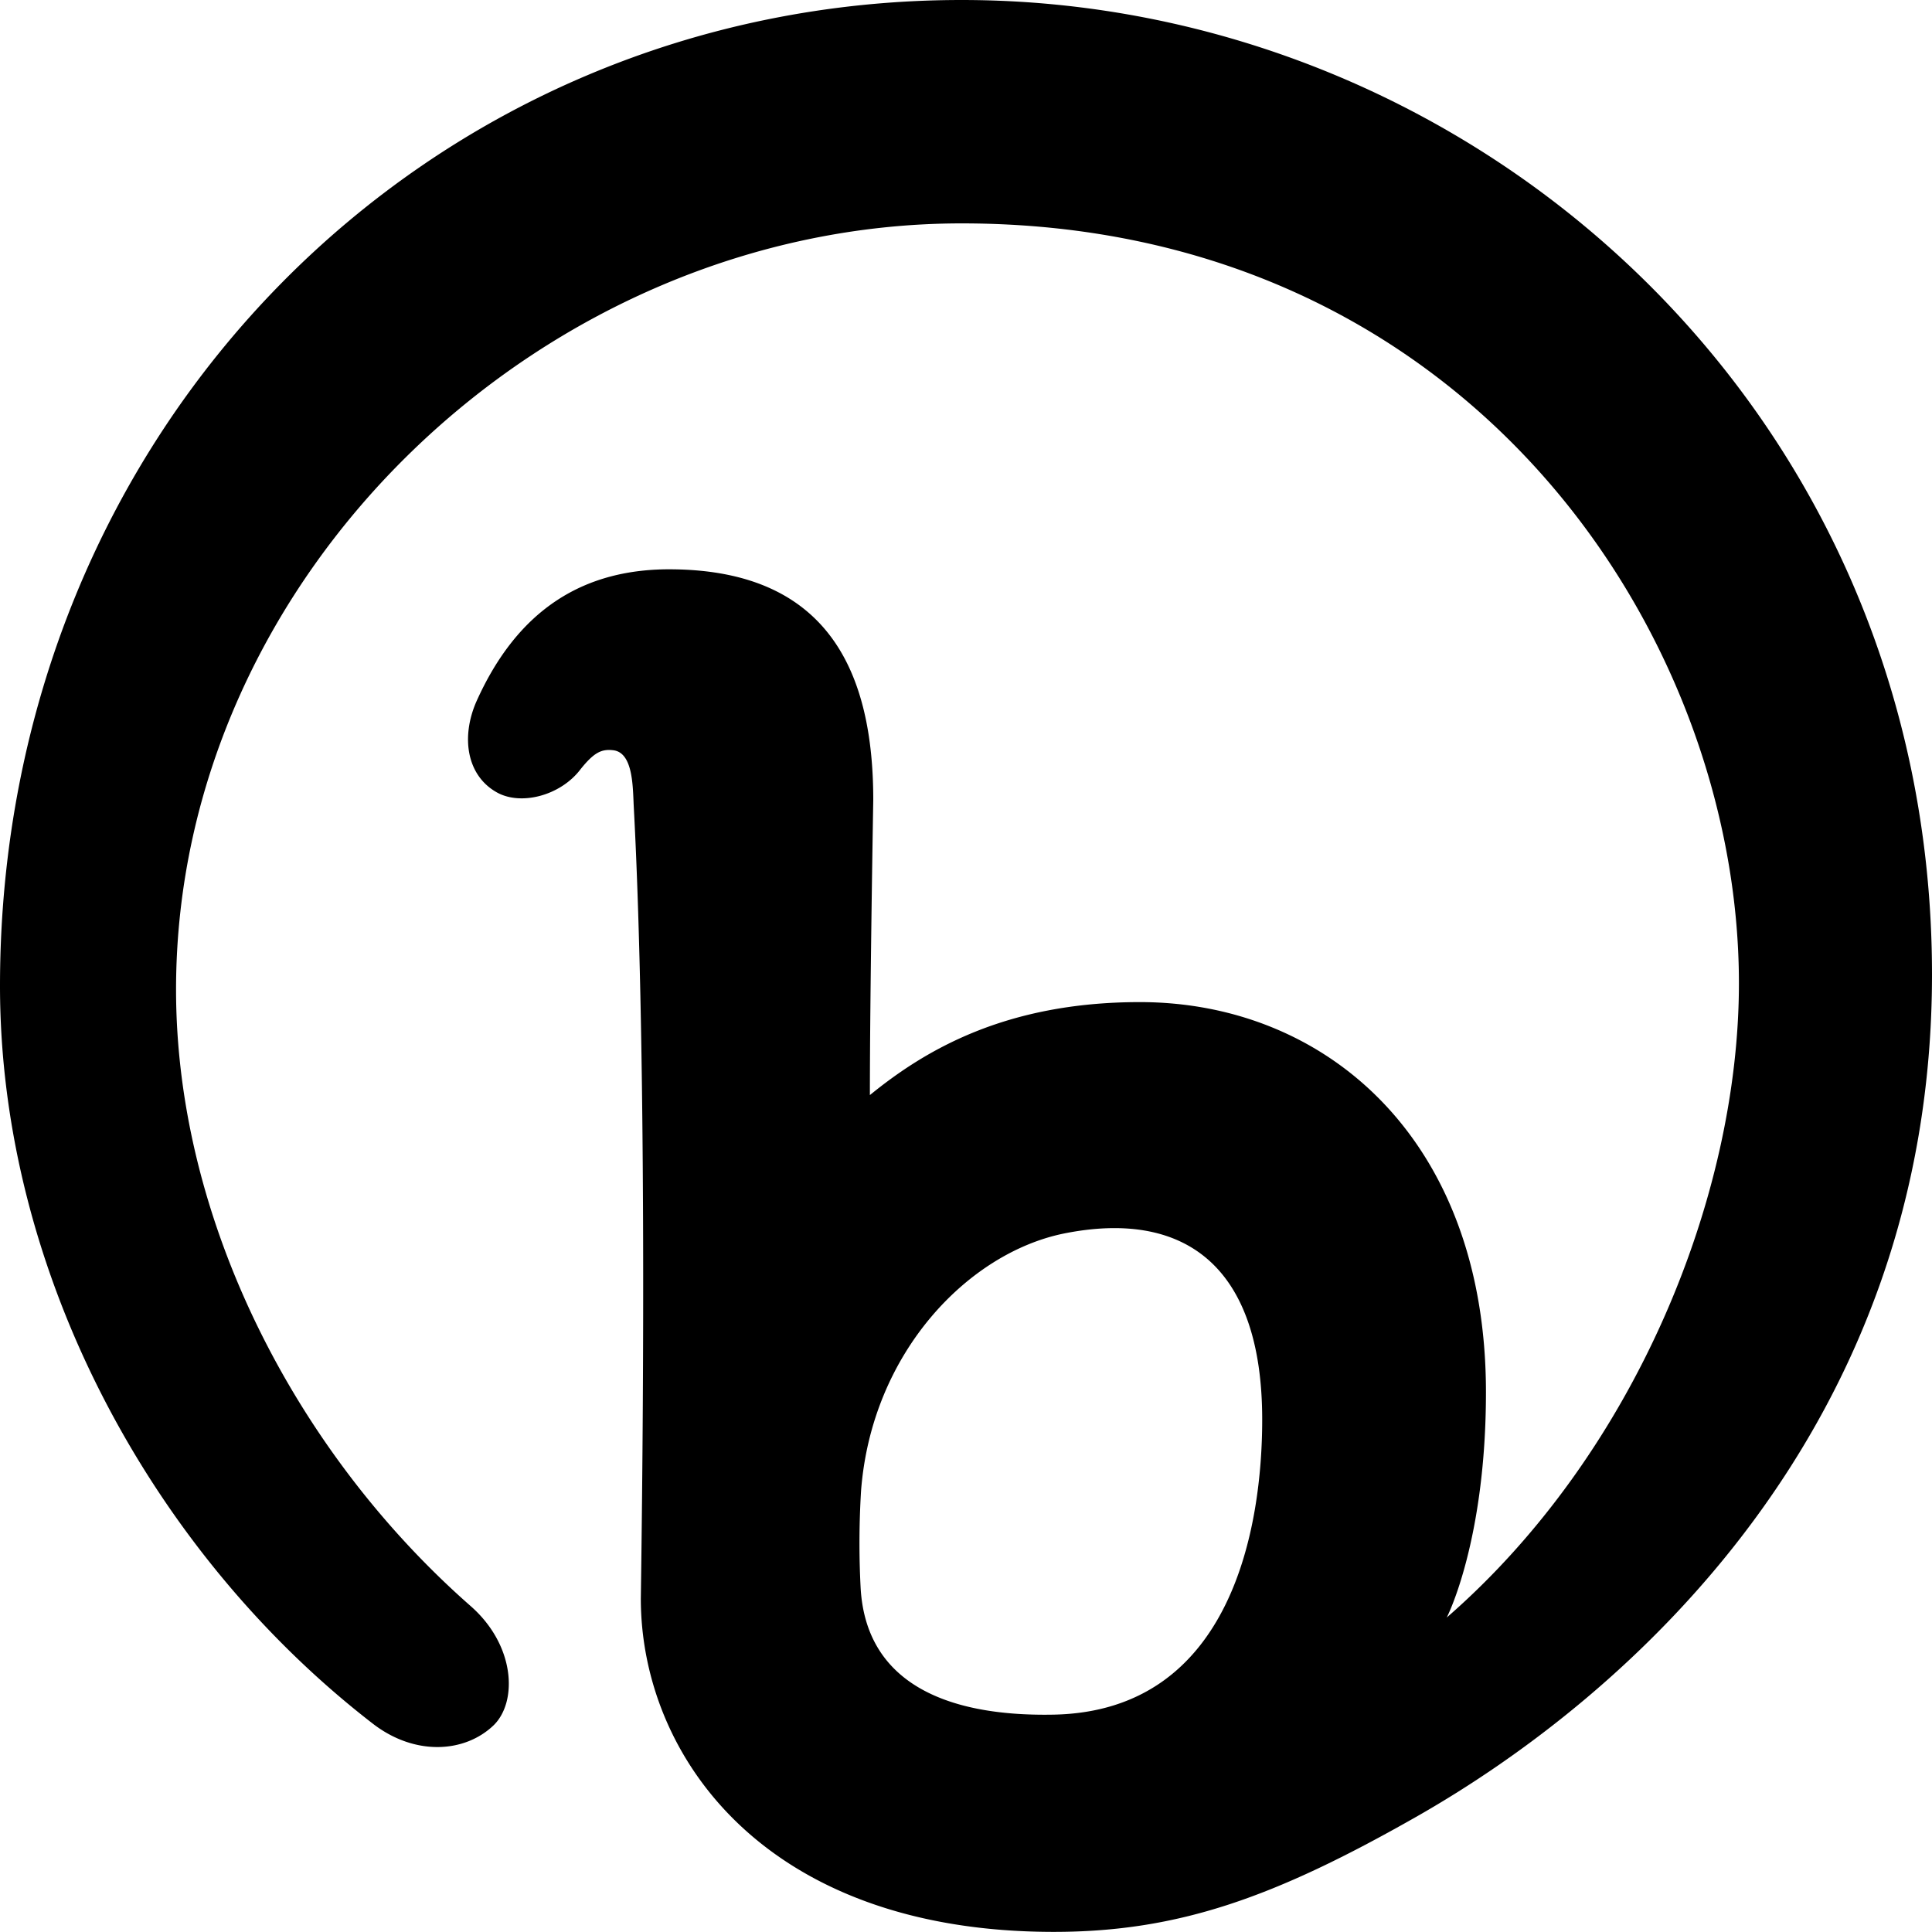 <svg xmlns="http://www.w3.org/2000/svg" fill-rule="evenodd" stroke-miterlimit="1.414" clip-rule="evenodd" stroke-linejoin="round" viewBox="0 0 16 15.999"><path fill-rule="nonzero" d="M8.72 14.2c-.898.016-1.553-.273-1.593-1.057a7.125 7.125 0 0 1 .004-.798c.088-1.146.89-1.97 1.682-2.13.984-.197 1.64.254 1.64 1.542 0 .87-.242 2.417-1.732 2.443zM7.964 0C3.554 0 0 3.538 0 8.165c0 2.4 1.283 4.717 3.088 6.11.347.268.76.243 1 .013.198-.193.182-.66-.19-.987-1.443-1.267-2.44-3.188-2.44-5.106 0-3.446 3.06-6.345 6.506-6.345 4.194 0 6.437 3.406 6.437 6.293 0 1.764-.86 3.895-2.42 5.253.004-.006.325-.637.325-1.867 0-2.095-1.327-3.23-2.866-3.23-1.115 0-1.782.4-2.236.77 0-.852.028-2.444.028-2.444 0-1.052-.368-1.893-1.652-1.91-.742-.012-1.294.33-1.637 1.1-.124.288-.08.602.166.744.202.118.535.03.7-.19.11-.137.172-.167.268-.156.157.017.163.27.17.433.004.125.126 1.937.06 6.593 0 1.285 1.007 2.76 3.42 2.76 1.037 0 1.834-.29 2.993-.948C13.485 14.05 16 11.827 16 8.07 16 3.37 12.196 0 7.964 0"/></svg>